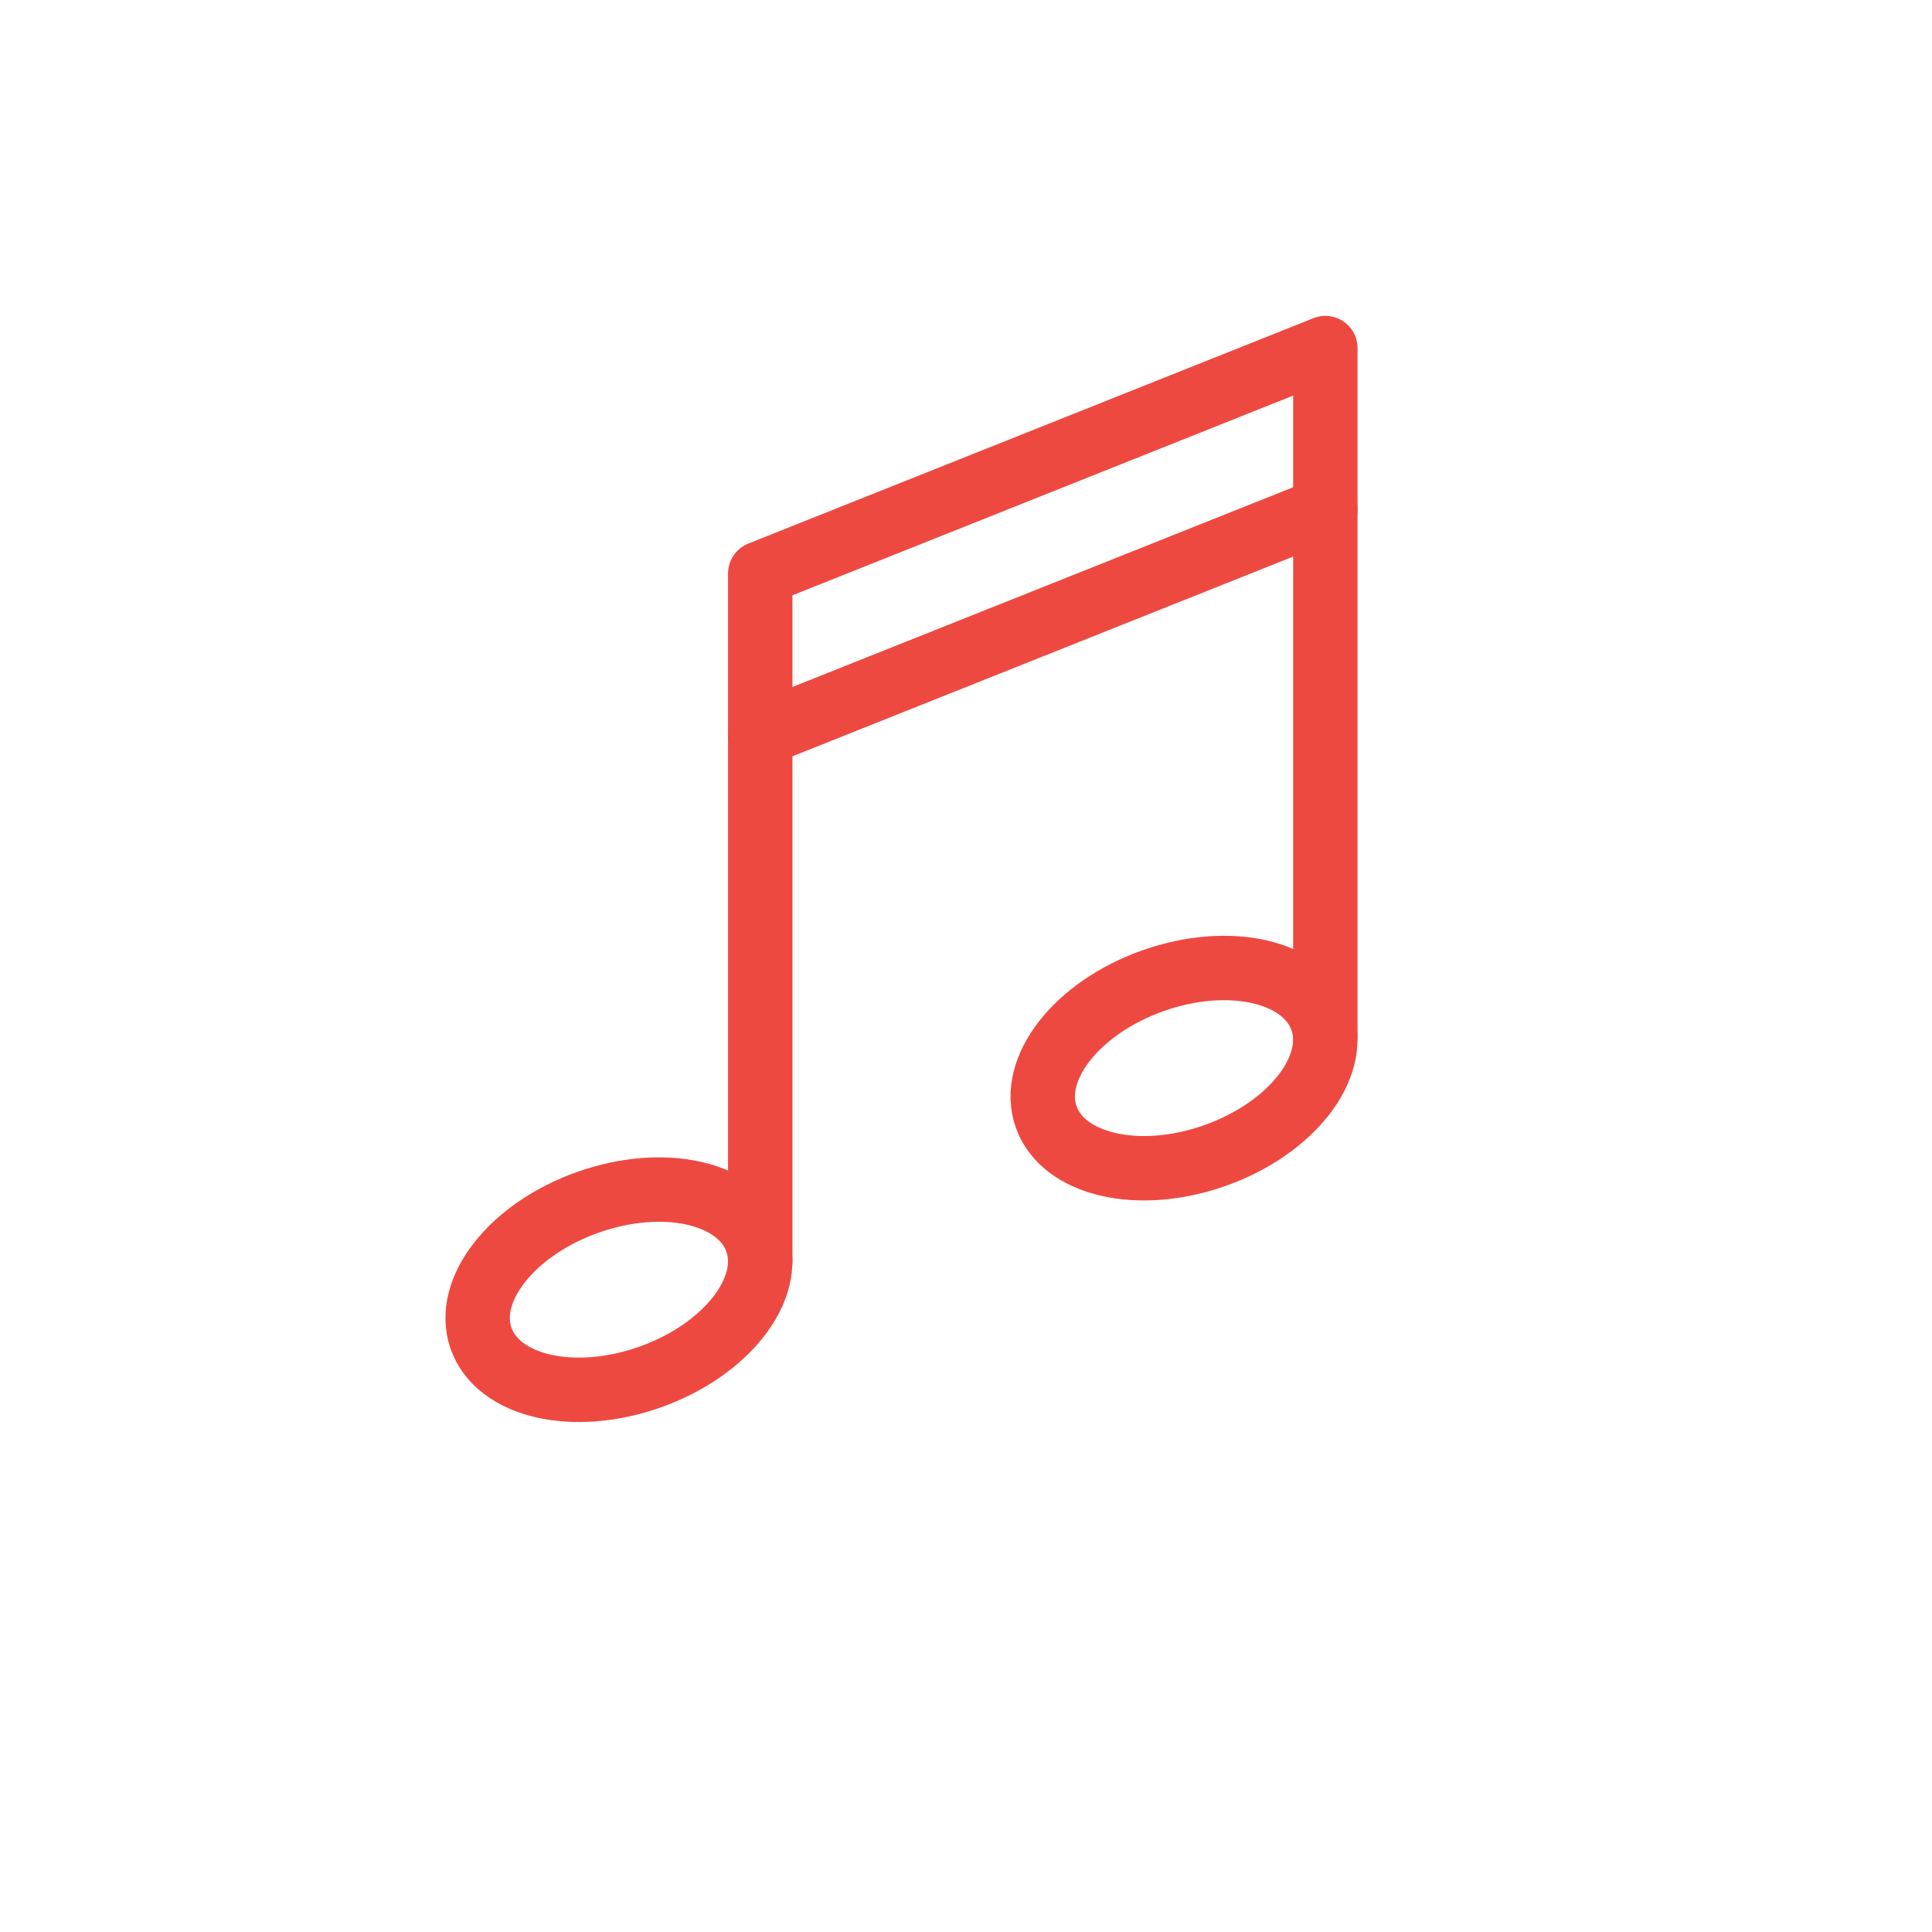 <svg xmlns="http://www.w3.org/2000/svg" viewBox="0 0 60 60"><defs><style>.cls-1,.cls-2{fill:none;}.cls-2{stroke:#ee4941;stroke-linecap:round;stroke-linejoin:round;stroke-width:2px;}</style></defs><title>music.red</title><g id="Layer_2" data-name="Layer 2"><g id="Layer_2-2" data-name="Layer 2"><g id="Layer_2-3" data-name="Layer 2"><g id="Layer_2-2-2" data-name="Layer 2-2"><rect class="cls-1" width="60" height="60"/><line class="cls-2" x1="23.61" y1="22.81" x2="41.16" y2="15.81"/><polyline class="cls-2" points="23.61 39.19 23.61 17.81 41.16 10.81 41.16 32.19"/><ellipse class="cls-2" cx="19.22" cy="40.05" rx="4.54" ry="2.88" transform="translate(-12.26 8.71) rotate(-19.49)"/><ellipse class="cls-2" cx="36.77" cy="33.17" rx="4.54" ry="2.88" transform="translate(-8.96 14.17) rotate(-19.49)"/></g></g></g></g></svg>